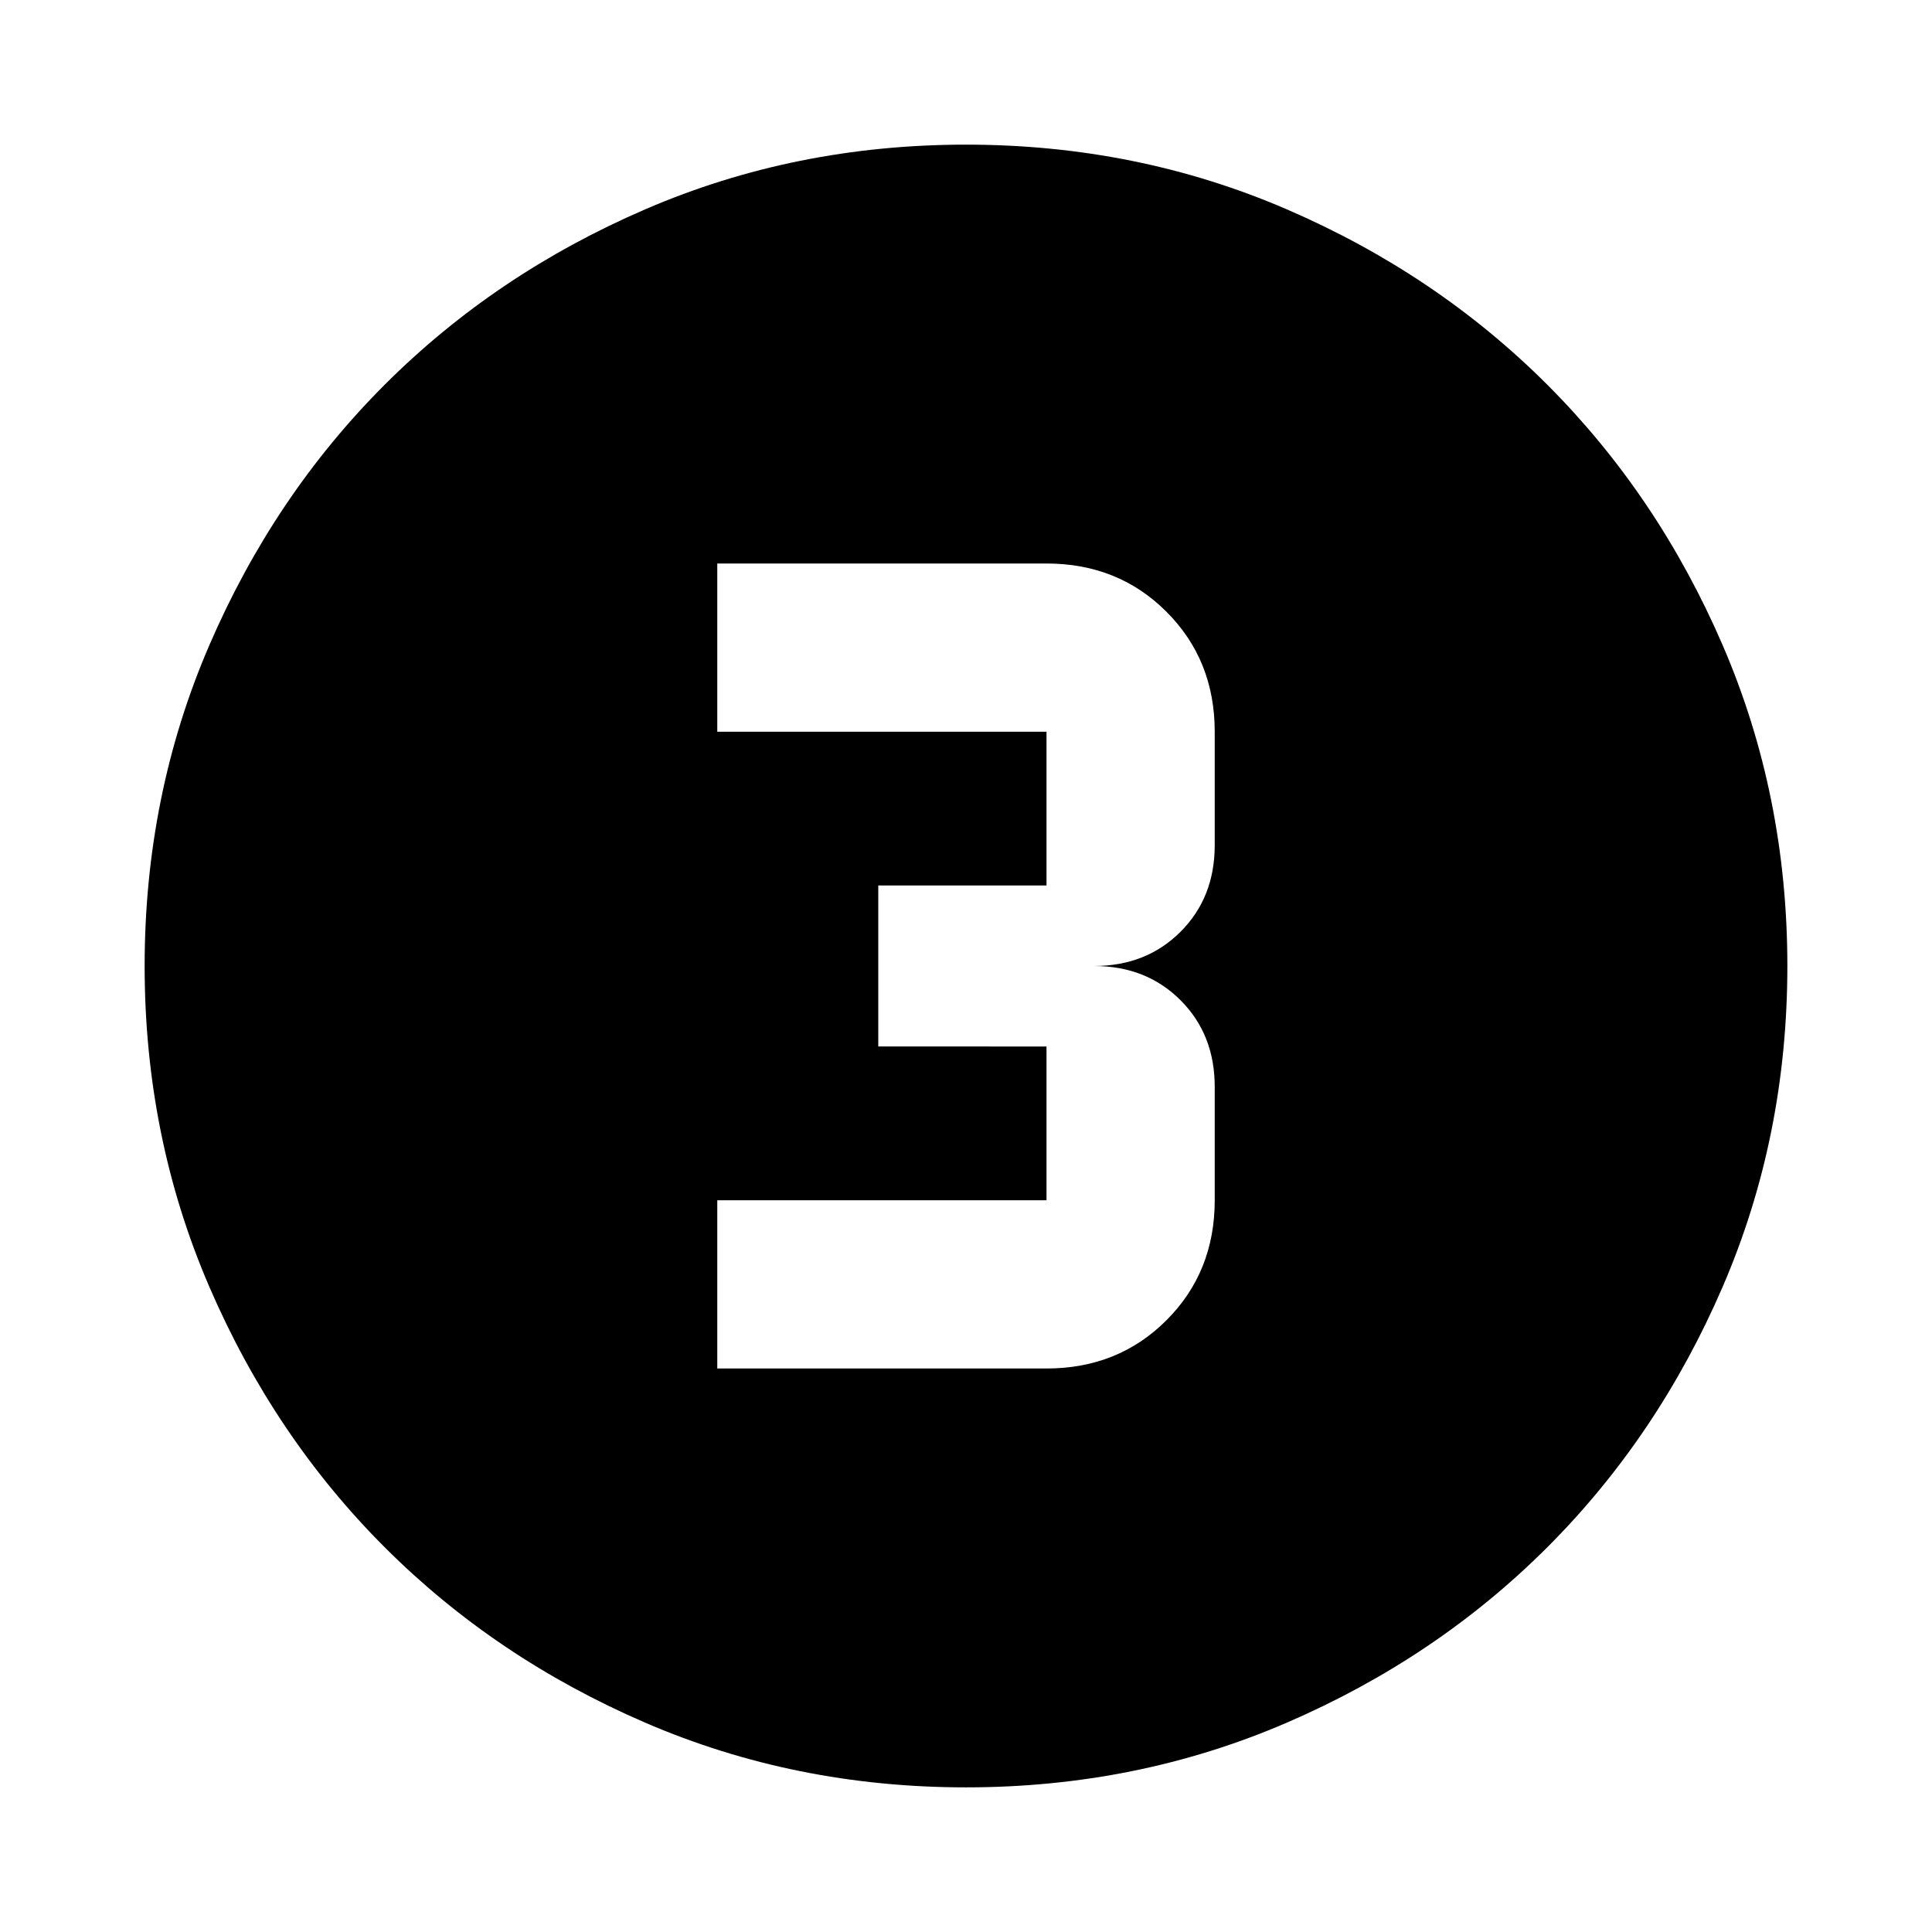 <svg xmlns="http://www.w3.org/2000/svg" height="24" viewBox="0 -960 960 960" width="24"><path d="M480-71.87q-84.91 0-159.34-32.12-74.44-32.12-129.5-87.17-55.05-55.06-87.17-129.5Q71.87-395.09 71.87-480t32.12-159.34q32.12-74.44 87.17-129.5 55.06-55.05 129.5-87.17 74.43-32.12 159.34-32.12t159.34 32.12q74.44 32.12 129.5 87.17 55.05 55.06 87.17 129.5 32.12 74.43 32.12 159.34t-32.12 159.34q-32.12 74.44-87.17 129.5-55.06 55.05-129.5 87.17Q564.91-71.87 480-71.87ZM356.41-280H520q35.63 0 59.61-23.98 23.98-23.98 23.98-59.61V-420q0-26-17-43t-43-17q26 0 43-17t17-43v-56.41q0-35.63-23.98-59.61Q555.63-680 520-680H356.41v83.59H520V-520h-83.59v80H520v76.41H356.41V-280Z"/></svg>